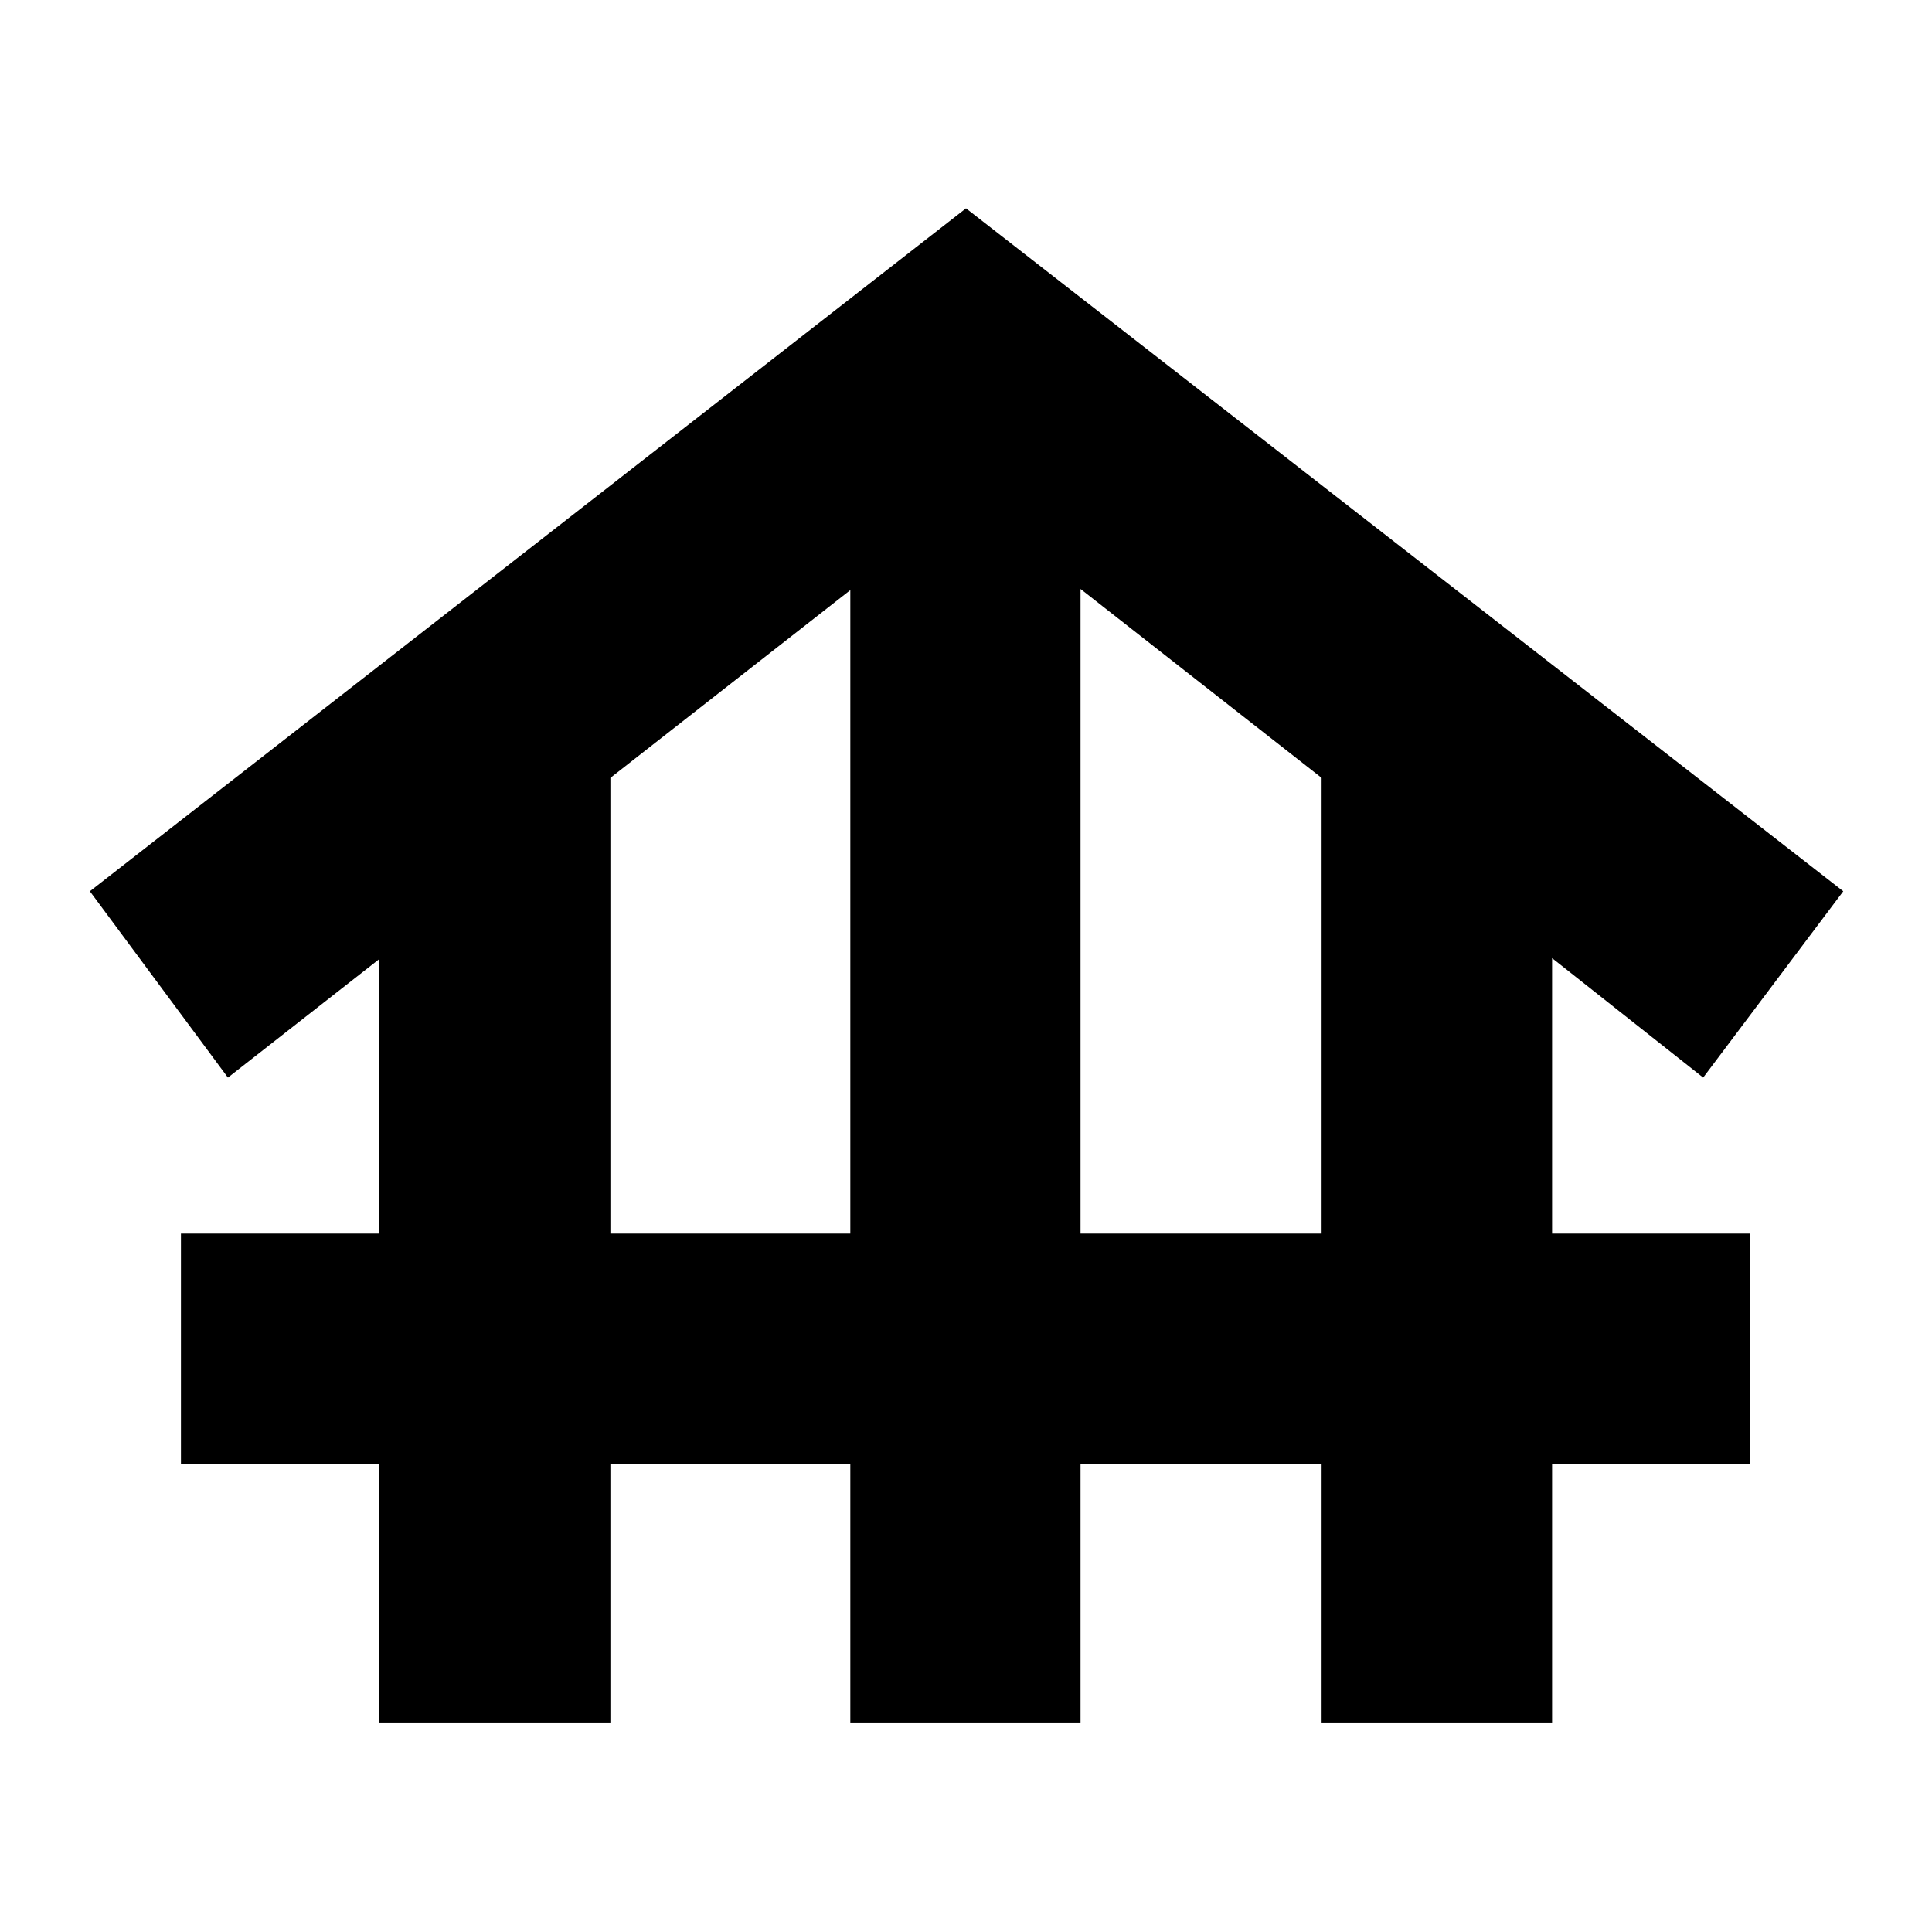 <svg xmlns="http://www.w3.org/2000/svg" height="20" viewBox="0 -960 960 960" width="20"><path d="M188.35-104.09v-128.43H89.91v-114.52h98.44v-136.31l-75.09 58.79-68.61-92.57L480-856.48l435.91 339.35-69.61 92.57-75.08-59.35v136.87h98.43v114.52h-98.43v128.43H656.7v-128.43H536.91v128.43H422.52v-128.43H303.3v128.43H188.35ZM303.3-347.04h119.22v-319.74l-119.22 93.3v226.44Zm233.61 0H656.7v-226.44l-119.79-93.87v320.31Z"/></svg>